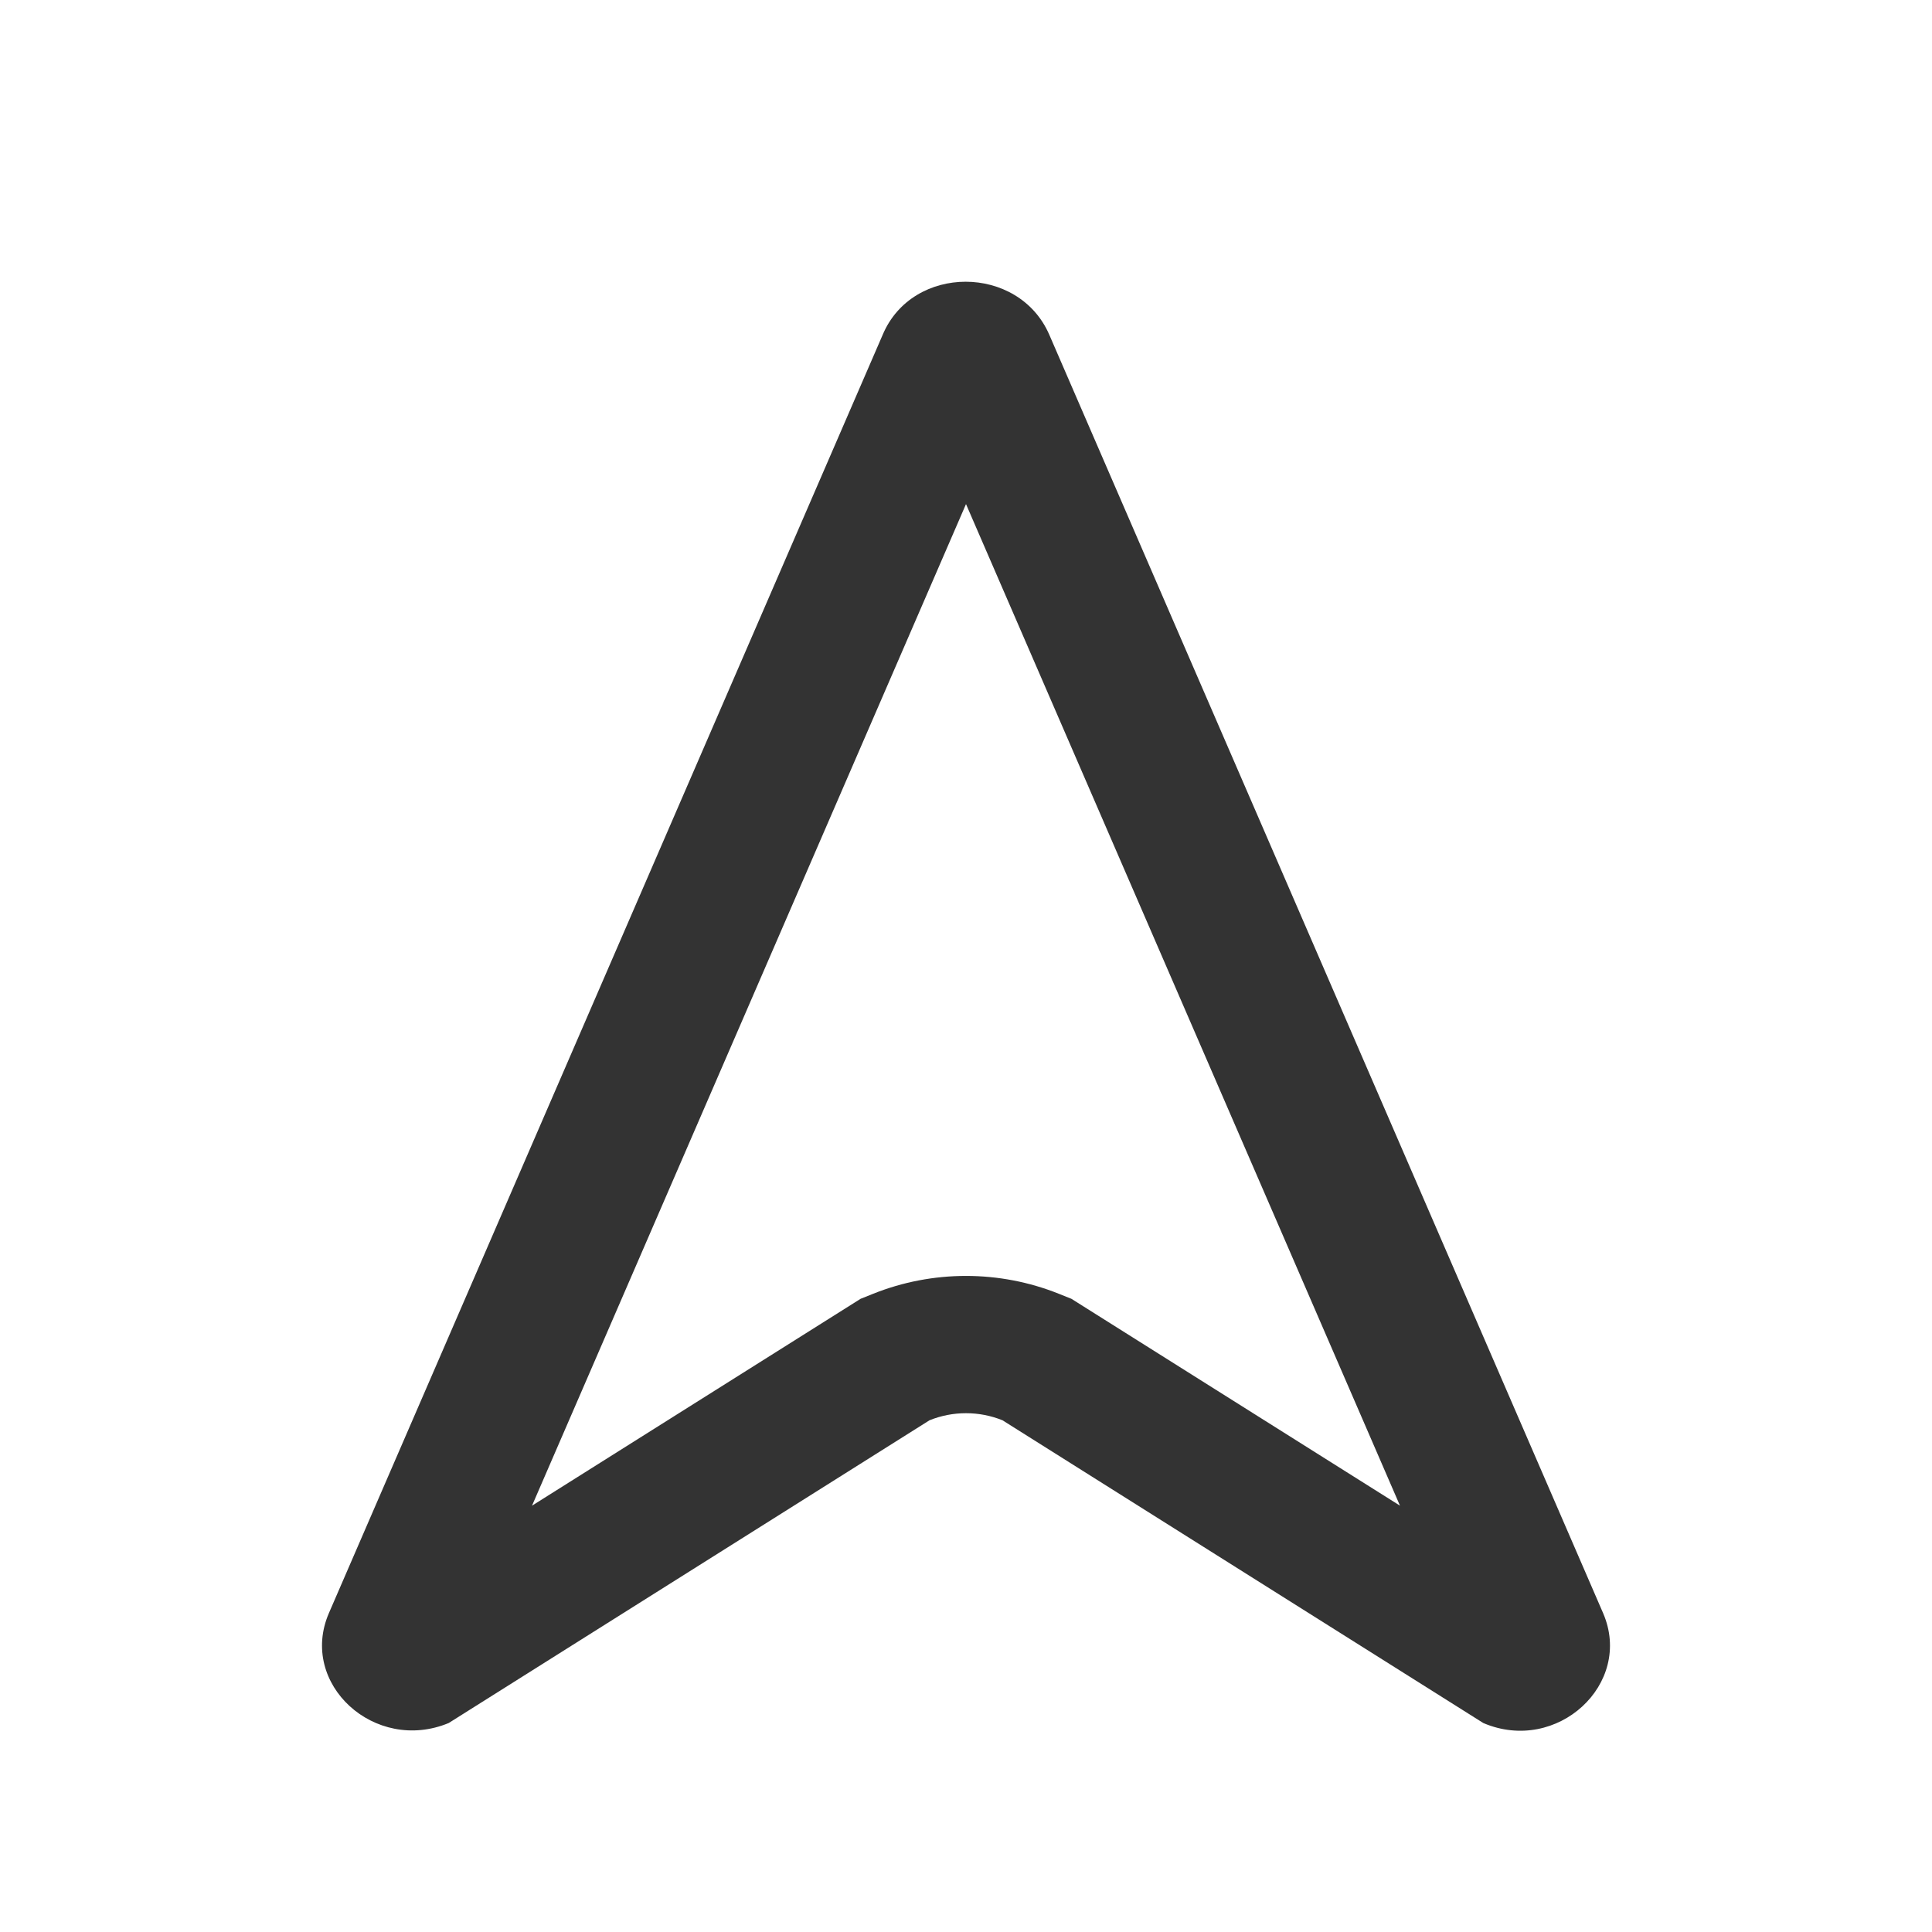 <svg width="24" height="24" viewBox="0 0 24 24" fill="none" xmlns="http://www.w3.org/2000/svg">
<path fill-rule="evenodd" clip-rule="evenodd" d="M12.453 17.643L18.426 21.404C19.343 21.796 20.294 20.917 19.914 20.038L13.035 4.159C12.654 3.28 11.334 3.28 10.965 4.159L4.086 20.038C3.706 20.917 4.656 21.785 5.574 21.404L11.547 17.643C11.838 17.526 12.162 17.526 12.453 17.643ZM6.609 18.704L10.691 16.134L10.846 16.072C11.585 15.776 12.415 15.776 13.154 16.072L13.309 16.134L17.391 18.704L12 6.262L6.609 18.704Z" fill="#333333"/>
</svg>
